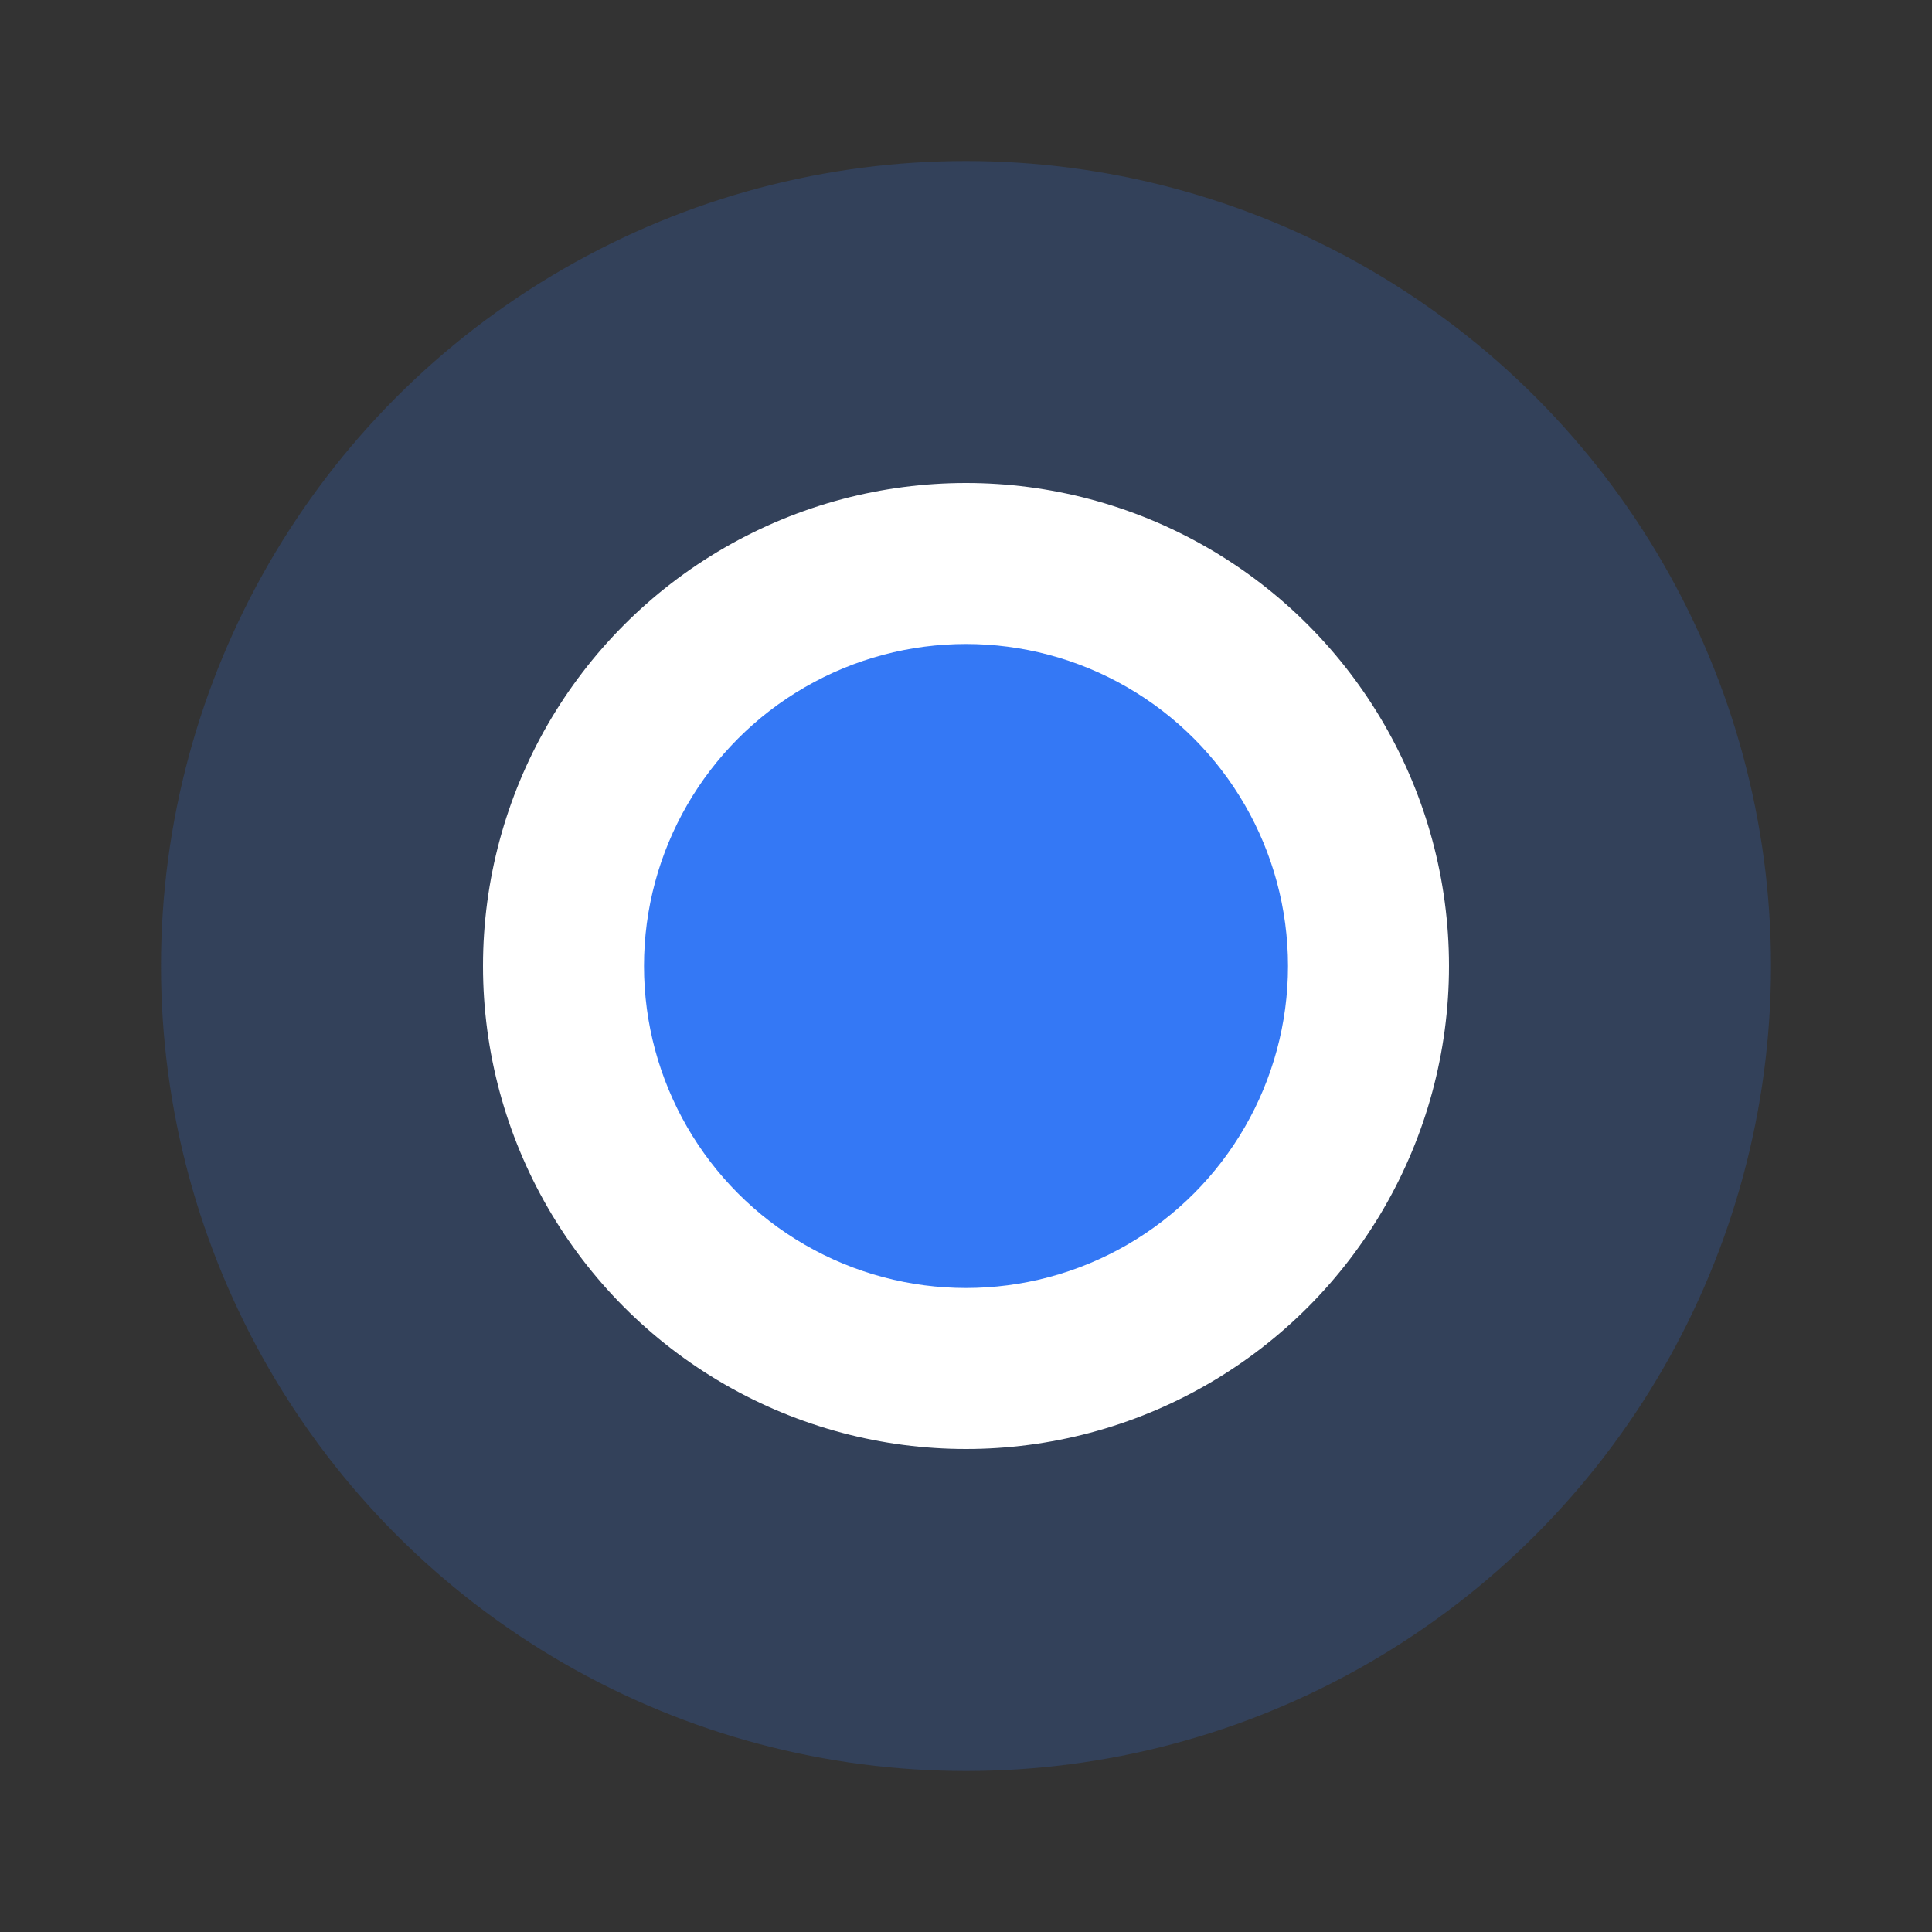 <svg width="40" height="40" viewBox="0 0 24 24" fill="none" xmlns="http://www.w3.org/2000/svg">
  <rect x="0" y="0" width="24" height="24" fill="#333333" stroke="none"/>
  <circle cx="12" cy="12" r="10" fill="#3478F5" fill-opacity="0.2"/>
  <circle cx="12" cy="12" r="6" fill="white"/>
  <circle cx="12" cy="12" r="4" fill="#3478F5"/>
</svg>
